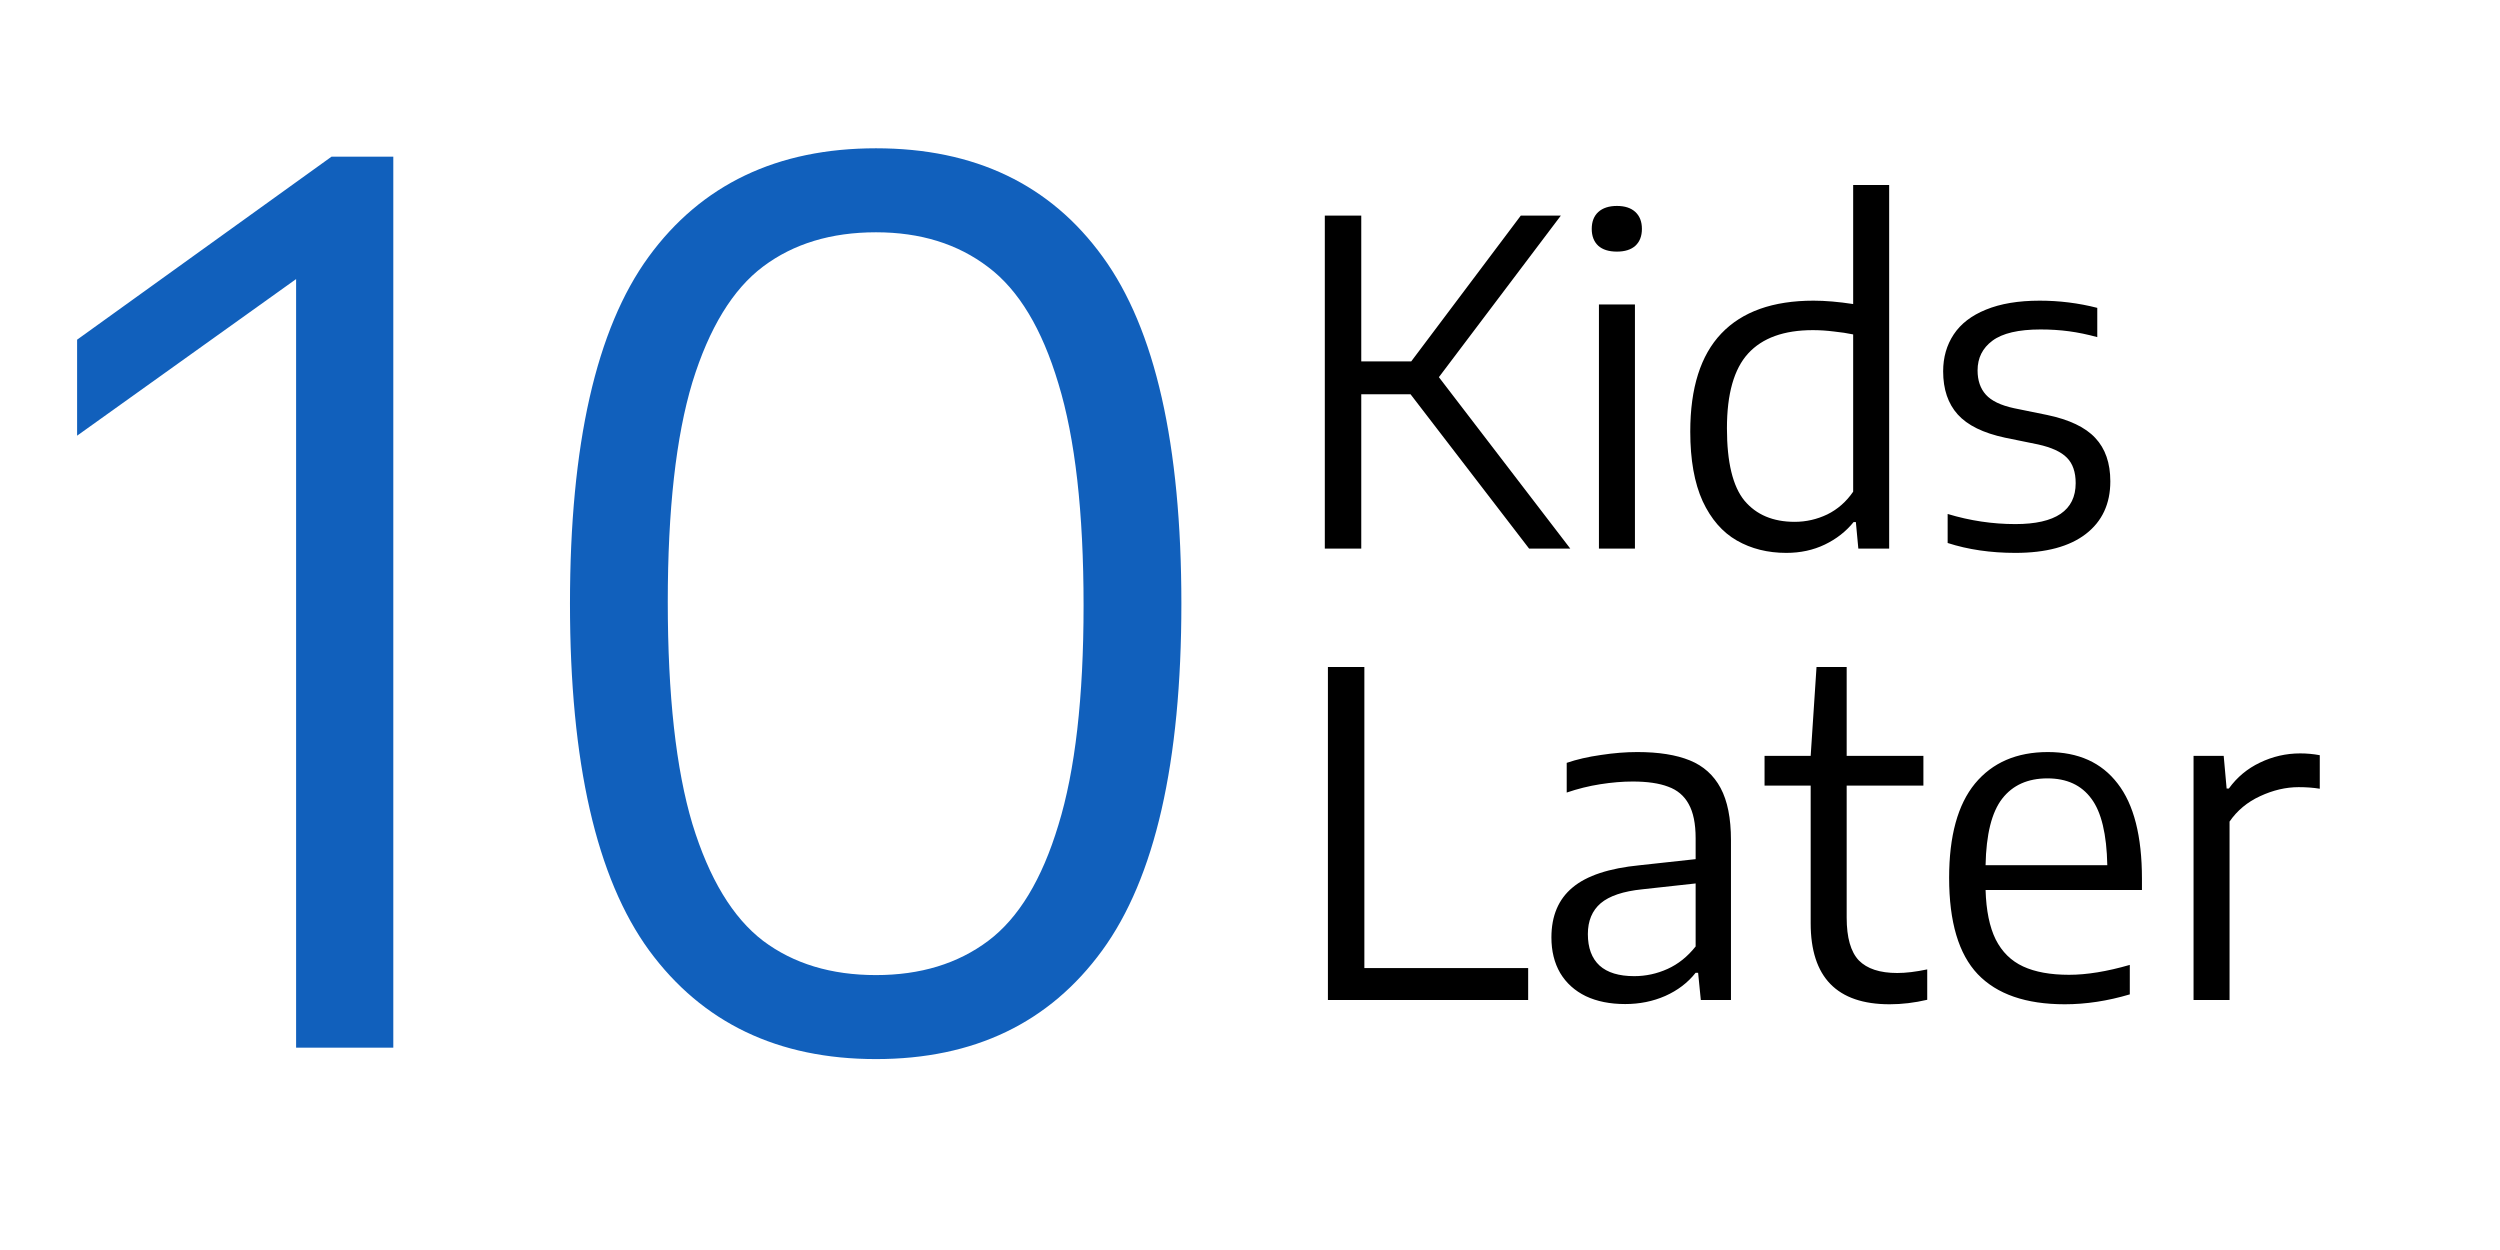 <svg width="200" height="100" viewBox="0 0 200 100" fill="none" xmlns="http://www.w3.org/2000/svg">
<path d="M26.52 12.535H31.464V83.815H23.688V22.327L6.168 34.855V27.175L26.52 12.535ZM70.078 84.727C62.238 84.727 56.19 81.831 51.934 76.039C47.71 70.247 45.598 60.999 45.598 48.295C45.598 35.559 47.694 26.311 51.886 20.551C56.11 14.759 62.174 11.863 70.078 11.863C77.982 11.863 84.03 14.759 88.222 20.551C92.414 26.311 94.51 35.559 94.51 48.295C94.51 60.999 92.398 70.247 88.174 76.039C83.95 81.831 77.918 84.727 70.078 84.727ZM70.078 78.007C73.63 78.007 76.622 77.095 79.054 75.271C81.486 73.447 83.358 70.359 84.67 66.007C86.014 61.655 86.686 55.799 86.686 48.439C86.686 40.983 86.014 35.063 84.67 30.679C83.358 26.295 81.486 23.191 79.054 21.367C76.622 19.511 73.63 18.583 70.078 18.583C66.494 18.583 63.486 19.495 61.054 21.319C58.622 23.143 56.734 26.231 55.39 30.583C54.078 34.935 53.422 40.791 53.422 48.151C53.422 55.607 54.078 61.527 55.39 65.911C56.734 70.295 58.622 73.415 61.054 75.271C63.486 77.095 66.494 78.007 70.078 78.007Z" fill="#1160BC"/>
<path d="M122.329 43.889L112.843 31.541H108.901V43.889H105.985V17.249H108.901V28.913H112.897L121.663 17.249H124.867L115.111 30.173L125.623 43.889H122.329ZM127.915 43.889V24.359H130.795V43.889H127.915ZM129.355 20.129C128.707 20.129 128.209 19.973 127.861 19.661C127.513 19.337 127.339 18.887 127.339 18.311C127.339 17.735 127.513 17.285 127.861 16.961C128.221 16.637 128.719 16.475 129.355 16.475C129.991 16.475 130.483 16.637 130.831 16.961C131.179 17.285 131.353 17.735 131.353 18.311C131.353 18.887 131.179 19.337 130.831 19.661C130.483 19.973 129.991 20.129 129.355 20.129ZM142.907 44.231C141.419 44.231 140.099 43.901 138.947 43.241C137.795 42.581 136.883 41.531 136.211 40.091C135.551 38.639 135.221 36.785 135.221 34.529C135.221 31.037 136.049 28.421 137.705 26.681C139.373 24.929 141.833 24.053 145.085 24.053C146.021 24.053 147.077 24.143 148.253 24.323V14.801H151.133V43.889H148.667L148.469 41.765H148.289C147.677 42.521 146.909 43.121 145.985 43.565C145.061 44.009 144.035 44.231 142.907 44.231ZM143.573 41.747C144.485 41.747 145.355 41.549 146.183 41.153C147.011 40.745 147.701 40.139 148.253 39.335V26.753C147.797 26.657 147.281 26.579 146.705 26.519C146.129 26.447 145.571 26.411 145.031 26.411C142.715 26.411 140.987 27.035 139.847 28.283C138.719 29.519 138.155 31.511 138.155 34.259C138.155 36.983 138.623 38.915 139.559 40.055C140.507 41.183 141.845 41.747 143.573 41.747ZM161.23 44.231C159.25 44.231 157.444 43.967 155.812 43.439V41.117C157.6 41.657 159.406 41.927 161.23 41.927C164.446 41.927 166.054 40.835 166.054 38.651C166.054 37.763 165.82 37.085 165.352 36.617C164.896 36.149 164.128 35.795 163.048 35.555L160.402 35.015C158.662 34.643 157.402 34.025 156.622 33.161C155.842 32.297 155.452 31.145 155.452 29.705C155.452 28.589 155.734 27.605 156.298 26.753C156.862 25.901 157.72 25.241 158.872 24.773C160.036 24.293 161.47 24.053 163.174 24.053C164.746 24.053 166.282 24.245 167.782 24.629V26.969C166.99 26.753 166.234 26.597 165.514 26.501C164.794 26.405 164.038 26.357 163.246 26.357C161.482 26.357 160.198 26.657 159.394 27.257C158.602 27.845 158.206 28.637 158.206 29.633C158.206 30.437 158.428 31.085 158.872 31.577C159.316 32.069 160.066 32.429 161.122 32.657L163.768 33.197C165.544 33.569 166.828 34.181 167.62 35.033C168.424 35.885 168.826 37.043 168.826 38.507C168.826 40.307 168.172 41.711 166.864 42.719C165.556 43.727 163.678 44.231 161.23 44.231Z" fill="black"/>
<path d="M106.233 80V53.36H109.149V77.444H122.253V80H106.233ZM130.989 60.164C132.693 60.164 134.091 60.386 135.183 60.83C136.275 61.274 137.097 62.012 137.649 63.044C138.201 64.076 138.477 65.462 138.477 67.202V80H136.065L135.849 77.822H135.651C135.027 78.614 134.217 79.232 133.221 79.676C132.237 80.108 131.169 80.324 130.017 80.324C128.805 80.324 127.755 80.114 126.867 79.694C125.979 79.262 125.295 78.644 124.815 77.84C124.347 77.036 124.113 76.088 124.113 74.996C124.113 73.268 124.677 71.936 125.805 71C126.933 70.052 128.727 69.458 131.187 69.218L135.651 68.732V67.058C135.651 65.894 135.465 64.982 135.093 64.322C134.733 63.662 134.187 63.2 133.455 62.936C132.735 62.66 131.787 62.522 130.611 62.522C129.807 62.522 128.943 62.594 128.019 62.738C127.107 62.882 126.213 63.104 125.337 63.404V61.028C126.141 60.752 127.053 60.542 128.073 60.398C129.093 60.242 130.065 60.164 130.989 60.164ZM130.737 78.092C131.661 78.092 132.549 77.9 133.401 77.516C134.253 77.132 135.003 76.532 135.651 75.716V70.676L131.385 71.144C129.861 71.3 128.751 71.672 128.055 72.26C127.371 72.848 127.029 73.67 127.029 74.726C127.029 75.83 127.341 76.67 127.965 77.246C128.589 77.81 129.513 78.092 130.737 78.092ZM151.784 77.84C152.468 77.84 153.266 77.744 154.178 77.552V79.982C153.158 80.222 152.156 80.342 151.172 80.342C146.96 80.342 144.854 78.182 144.854 73.862V62.846H141.164V60.47H144.854L145.322 53.36H147.734V60.47H153.872V62.846H147.734V73.412C147.734 75.008 148.058 76.148 148.706 76.832C149.366 77.504 150.392 77.84 151.784 77.84ZM171.356 71.198H158.846C158.894 72.842 159.164 74.162 159.656 75.158C160.16 76.154 160.892 76.874 161.852 77.318C162.812 77.762 164.036 77.984 165.524 77.984C166.94 77.984 168.56 77.72 170.384 77.192V79.55C168.608 80.078 166.874 80.342 165.182 80.342C162.074 80.342 159.752 79.538 158.216 77.93C156.692 76.322 155.93 73.754 155.93 70.226C155.93 66.878 156.62 64.364 158 62.684C159.392 61.004 161.336 60.164 163.832 60.164C166.268 60.164 168.128 61.004 169.412 62.684C170.708 64.352 171.356 66.89 171.356 70.298V71.198ZM163.796 62.27C162.224 62.27 161.018 62.81 160.178 63.89C159.338 64.97 158.894 66.746 158.846 69.218H168.584C168.536 66.734 168.11 64.958 167.306 63.89C166.514 62.81 165.344 62.27 163.796 62.27ZM175.484 60.47H177.896L178.13 63.08H178.31C178.958 62.18 179.786 61.49 180.794 61.01C181.814 60.518 182.888 60.272 184.016 60.272C184.544 60.272 185.066 60.32 185.582 60.416V63.098C185.066 63.014 184.502 62.972 183.89 62.972C182.87 62.972 181.844 63.212 180.812 63.692C179.792 64.16 178.976 64.838 178.364 65.726V80H175.484V60.47Z" fill="black"/>
</svg>
